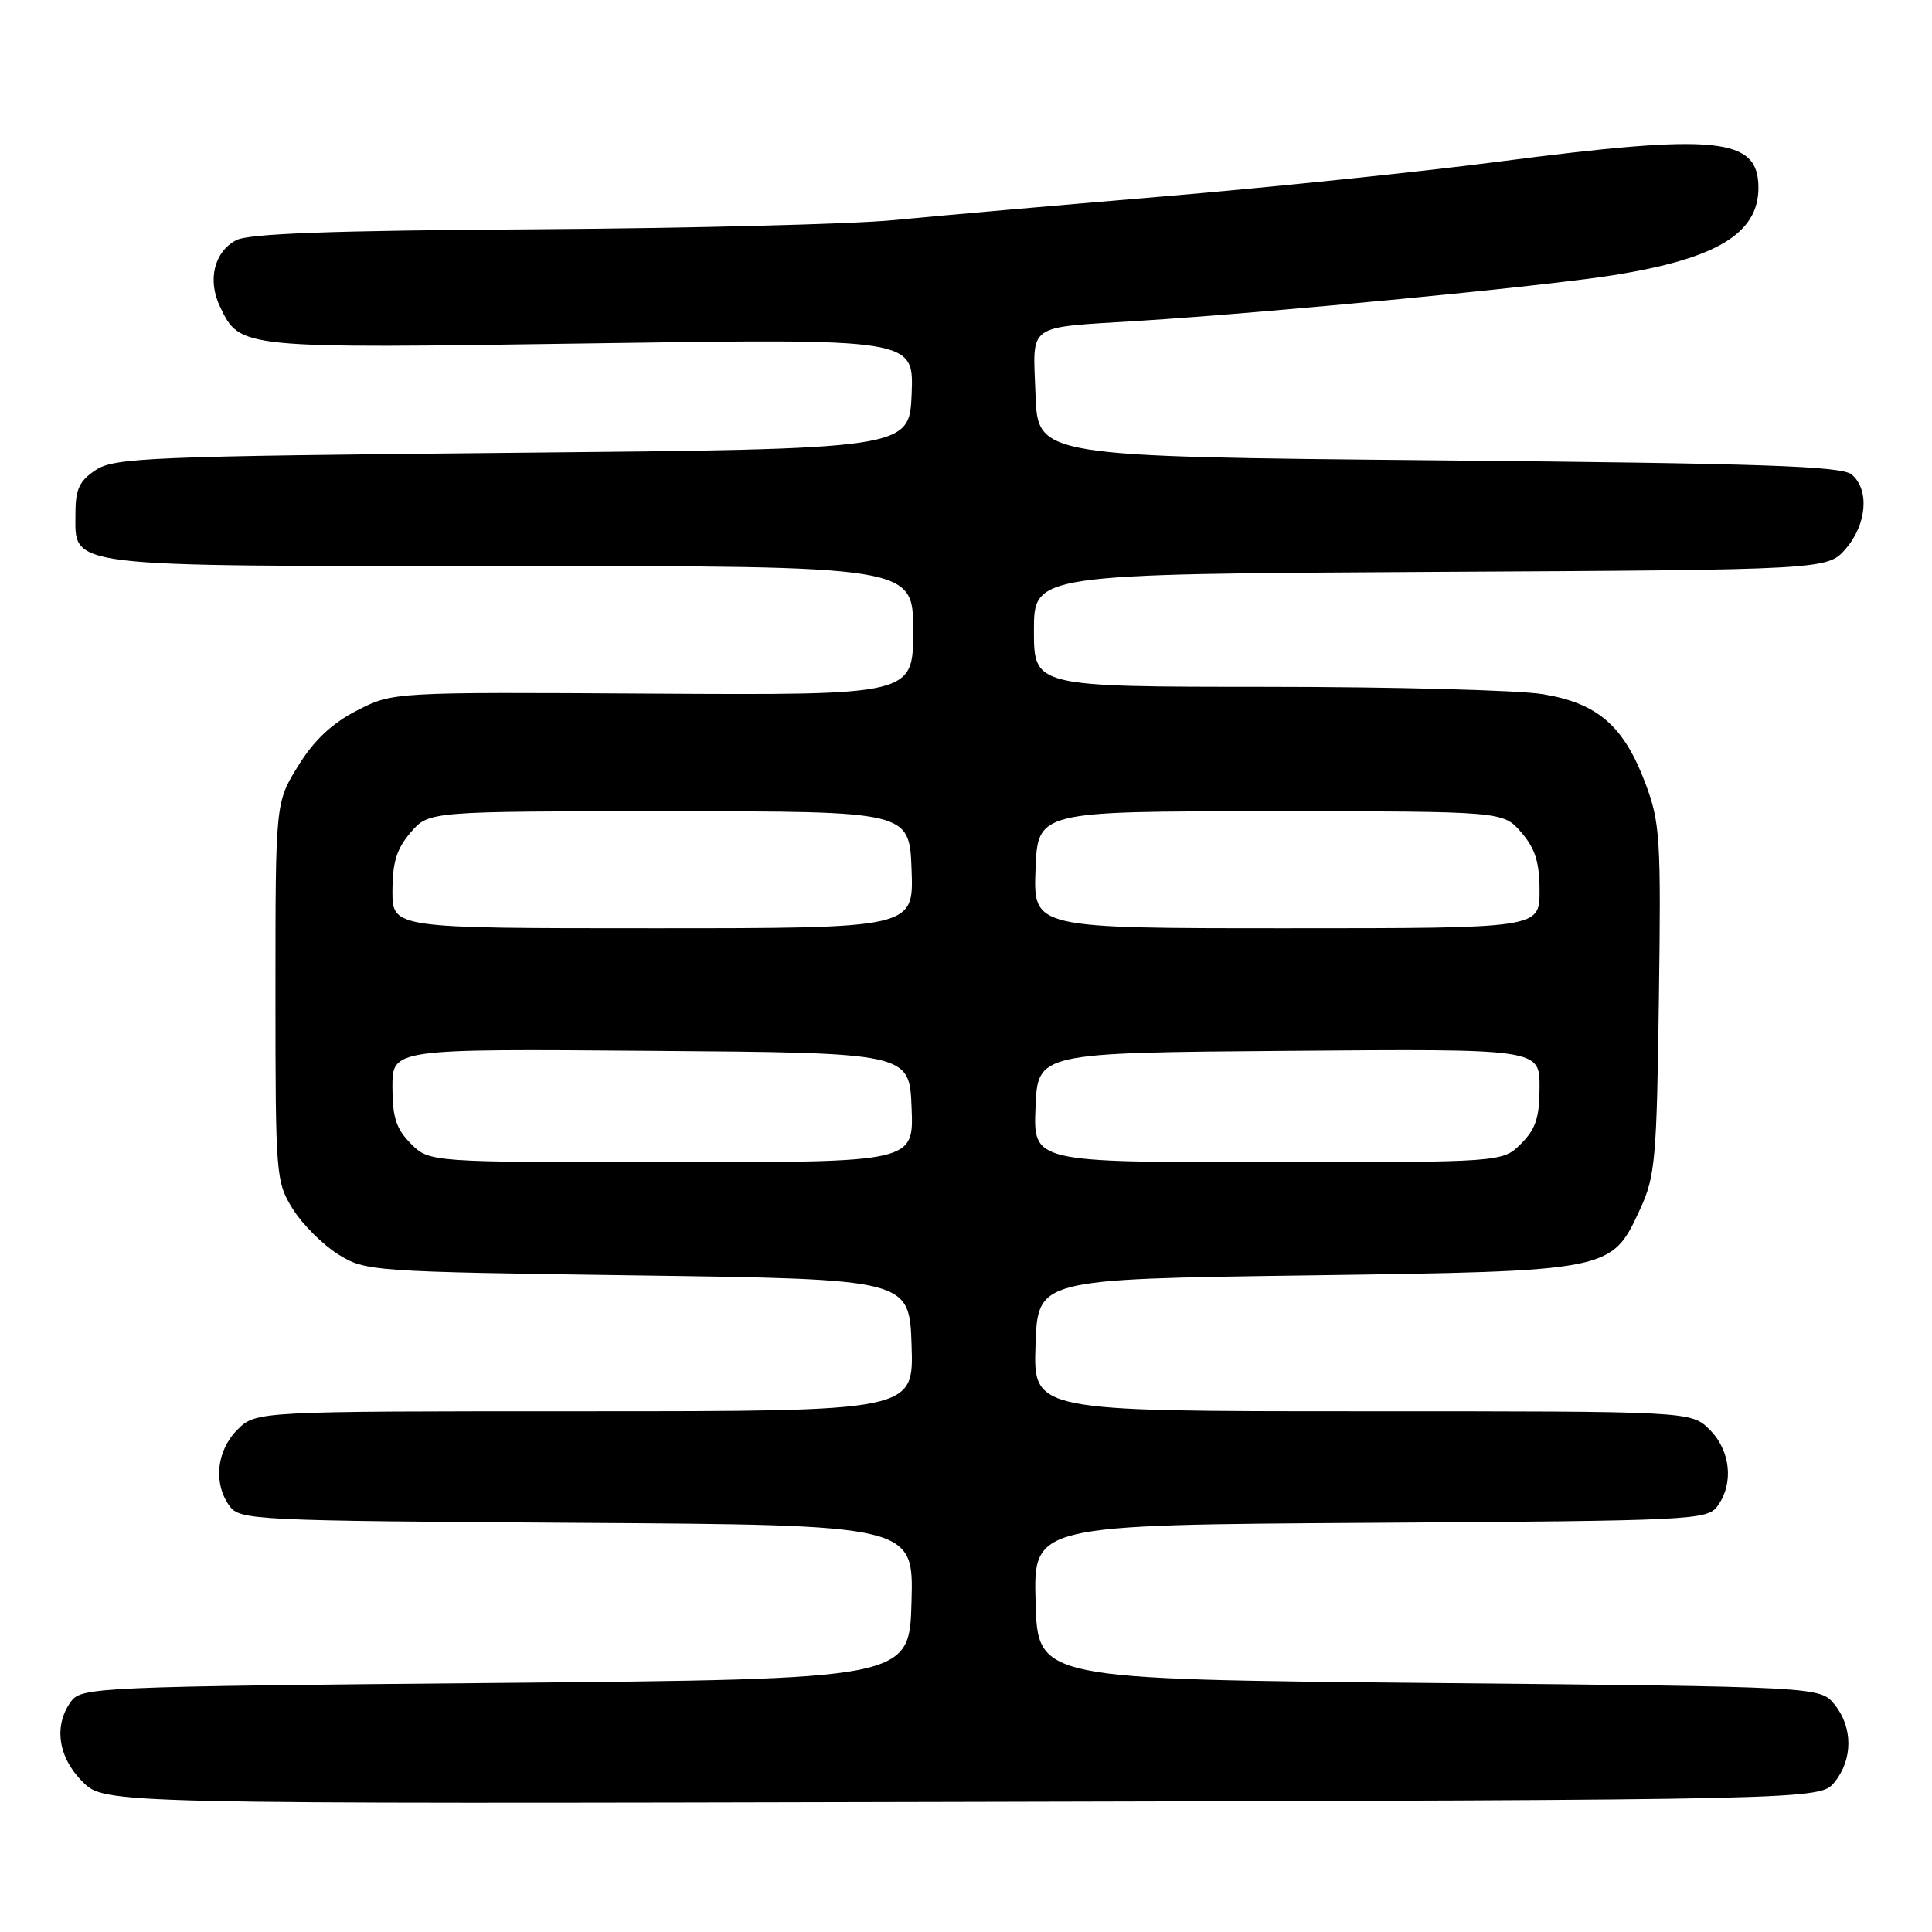 <?xml version="1.0" encoding="UTF-8" standalone="no"?>
<!DOCTYPE svg PUBLIC "-//W3C//DTD SVG 1.1//EN" "http://www.w3.org/Graphics/SVG/1.1/DTD/svg11.dtd" >
<svg xmlns="http://www.w3.org/2000/svg" xmlns:xlink="http://www.w3.org/1999/xlink" version="1.1" viewBox="0 0 256 256">
 <g >
 <path fill="currentColor"
d=" M 243.09 236.14 C 245.53 233.12 245.53 228.88 243.09 225.86 C 241.18 223.50 241.18 223.50 189.34 223.00 C 137.50 222.50 137.50 222.50 137.22 212.28 C 136.93 202.06 136.93 202.06 181.55 201.78 C 224.38 201.51 226.22 201.42 227.58 199.56 C 229.76 196.57 229.32 192.23 226.55 189.45 C 224.09 187.00 224.09 187.00 180.51 187.00 C 136.92 187.00 136.92 187.00 137.21 178.25 C 137.50 169.50 137.50 169.50 173.00 169.00 C 213.72 168.43 213.51 168.47 217.34 160.18 C 219.32 155.89 219.53 153.59 219.81 132.46 C 220.11 111.17 219.97 109.00 218.06 103.89 C 215.18 96.19 211.73 93.18 204.42 91.98 C 201.16 91.45 184.66 91.01 167.75 91.01 C 137.00 91.00 137.00 91.00 137.00 83.53 C 137.00 76.07 137.00 76.07 189.59 75.78 C 242.17 75.50 242.17 75.50 244.59 72.69 C 247.38 69.45 247.73 64.85 245.35 62.87 C 244.01 61.76 233.57 61.40 190.60 61.00 C 137.50 60.50 137.50 60.50 137.21 52.28 C 136.87 42.69 135.77 43.47 151.00 42.51 C 168.68 41.39 204.45 37.95 213.81 36.46 C 227.43 34.29 233.00 30.94 233.00 24.89 C 233.00 18.19 227.61 17.65 198.50 21.43 C 188.05 22.79 168.03 24.86 154.00 26.04 C 139.97 27.22 124.00 28.62 118.50 29.16 C 113.00 29.70 91.62 30.24 71.00 30.38 C 43.80 30.55 32.89 30.95 31.26 31.84 C 28.36 33.42 27.47 37.13 29.16 40.65 C 31.82 46.20 31.69 46.19 78.30 45.50 C 121.09 44.86 121.09 44.86 120.80 52.18 C 120.50 59.50 120.50 59.50 67.95 60.00 C 19.84 60.46 15.18 60.65 12.70 62.27 C 10.53 63.70 10.00 64.81 10.00 67.97 C 10.00 75.28 7.71 75.00 67.72 75.00 C 121.00 75.00 121.00 75.00 121.00 83.56 C 121.00 92.11 121.00 92.11 86.53 91.91 C 52.06 91.70 52.06 91.70 47.29 94.15 C 43.96 95.87 41.61 98.08 39.51 101.48 C 36.50 106.35 36.50 106.35 36.50 131.42 C 36.50 155.85 36.56 156.60 38.80 160.20 C 40.07 162.23 42.77 164.93 44.80 166.20 C 48.44 168.46 49.10 168.51 84.50 169.00 C 120.50 169.50 120.50 169.50 120.79 178.25 C 121.08 187.00 121.08 187.00 77.49 187.00 C 33.91 187.00 33.91 187.00 31.45 189.45 C 28.68 192.23 28.24 196.57 30.42 199.56 C 31.78 201.42 33.62 201.51 76.45 201.78 C 121.07 202.06 121.07 202.06 120.78 212.28 C 120.50 222.50 120.50 222.50 65.67 223.00 C 12.85 223.48 10.79 223.57 9.42 225.44 C 7.08 228.64 7.68 232.84 10.94 236.09 C 13.87 239.03 13.87 239.03 127.52 238.76 C 241.18 238.50 241.18 238.50 243.09 236.14 Z  M 54.45 151.55 C 52.50 149.59 52.00 148.07 52.00 144.03 C 52.00 138.97 52.00 138.97 86.25 139.24 C 120.50 139.50 120.50 139.50 120.79 146.75 C 121.09 154.00 121.09 154.00 89.00 154.00 C 56.91 154.00 56.91 154.00 54.45 151.55 Z  M 137.21 146.75 C 137.50 139.50 137.50 139.50 170.75 139.24 C 204.00 138.97 204.00 138.97 204.00 144.03 C 204.00 148.07 203.50 149.59 201.55 151.55 C 199.09 154.00 199.09 154.00 168.00 154.00 C 136.91 154.00 136.91 154.00 137.21 146.75 Z  M 52.00 118.06 C 52.00 114.27 52.57 112.45 54.41 110.31 C 56.82 107.50 56.82 107.50 88.66 107.50 C 120.50 107.50 120.50 107.50 120.79 115.25 C 121.08 123.00 121.08 123.00 86.54 123.00 C 52.00 123.00 52.00 123.00 52.00 118.06 Z  M 137.21 115.25 C 137.50 107.50 137.50 107.50 168.34 107.50 C 199.18 107.50 199.18 107.50 201.59 110.31 C 203.43 112.45 204.00 114.27 204.00 118.06 C 204.00 123.00 204.00 123.00 170.46 123.00 C 136.92 123.00 136.92 123.00 137.21 115.25 Z "/>
</g>
</svg>
